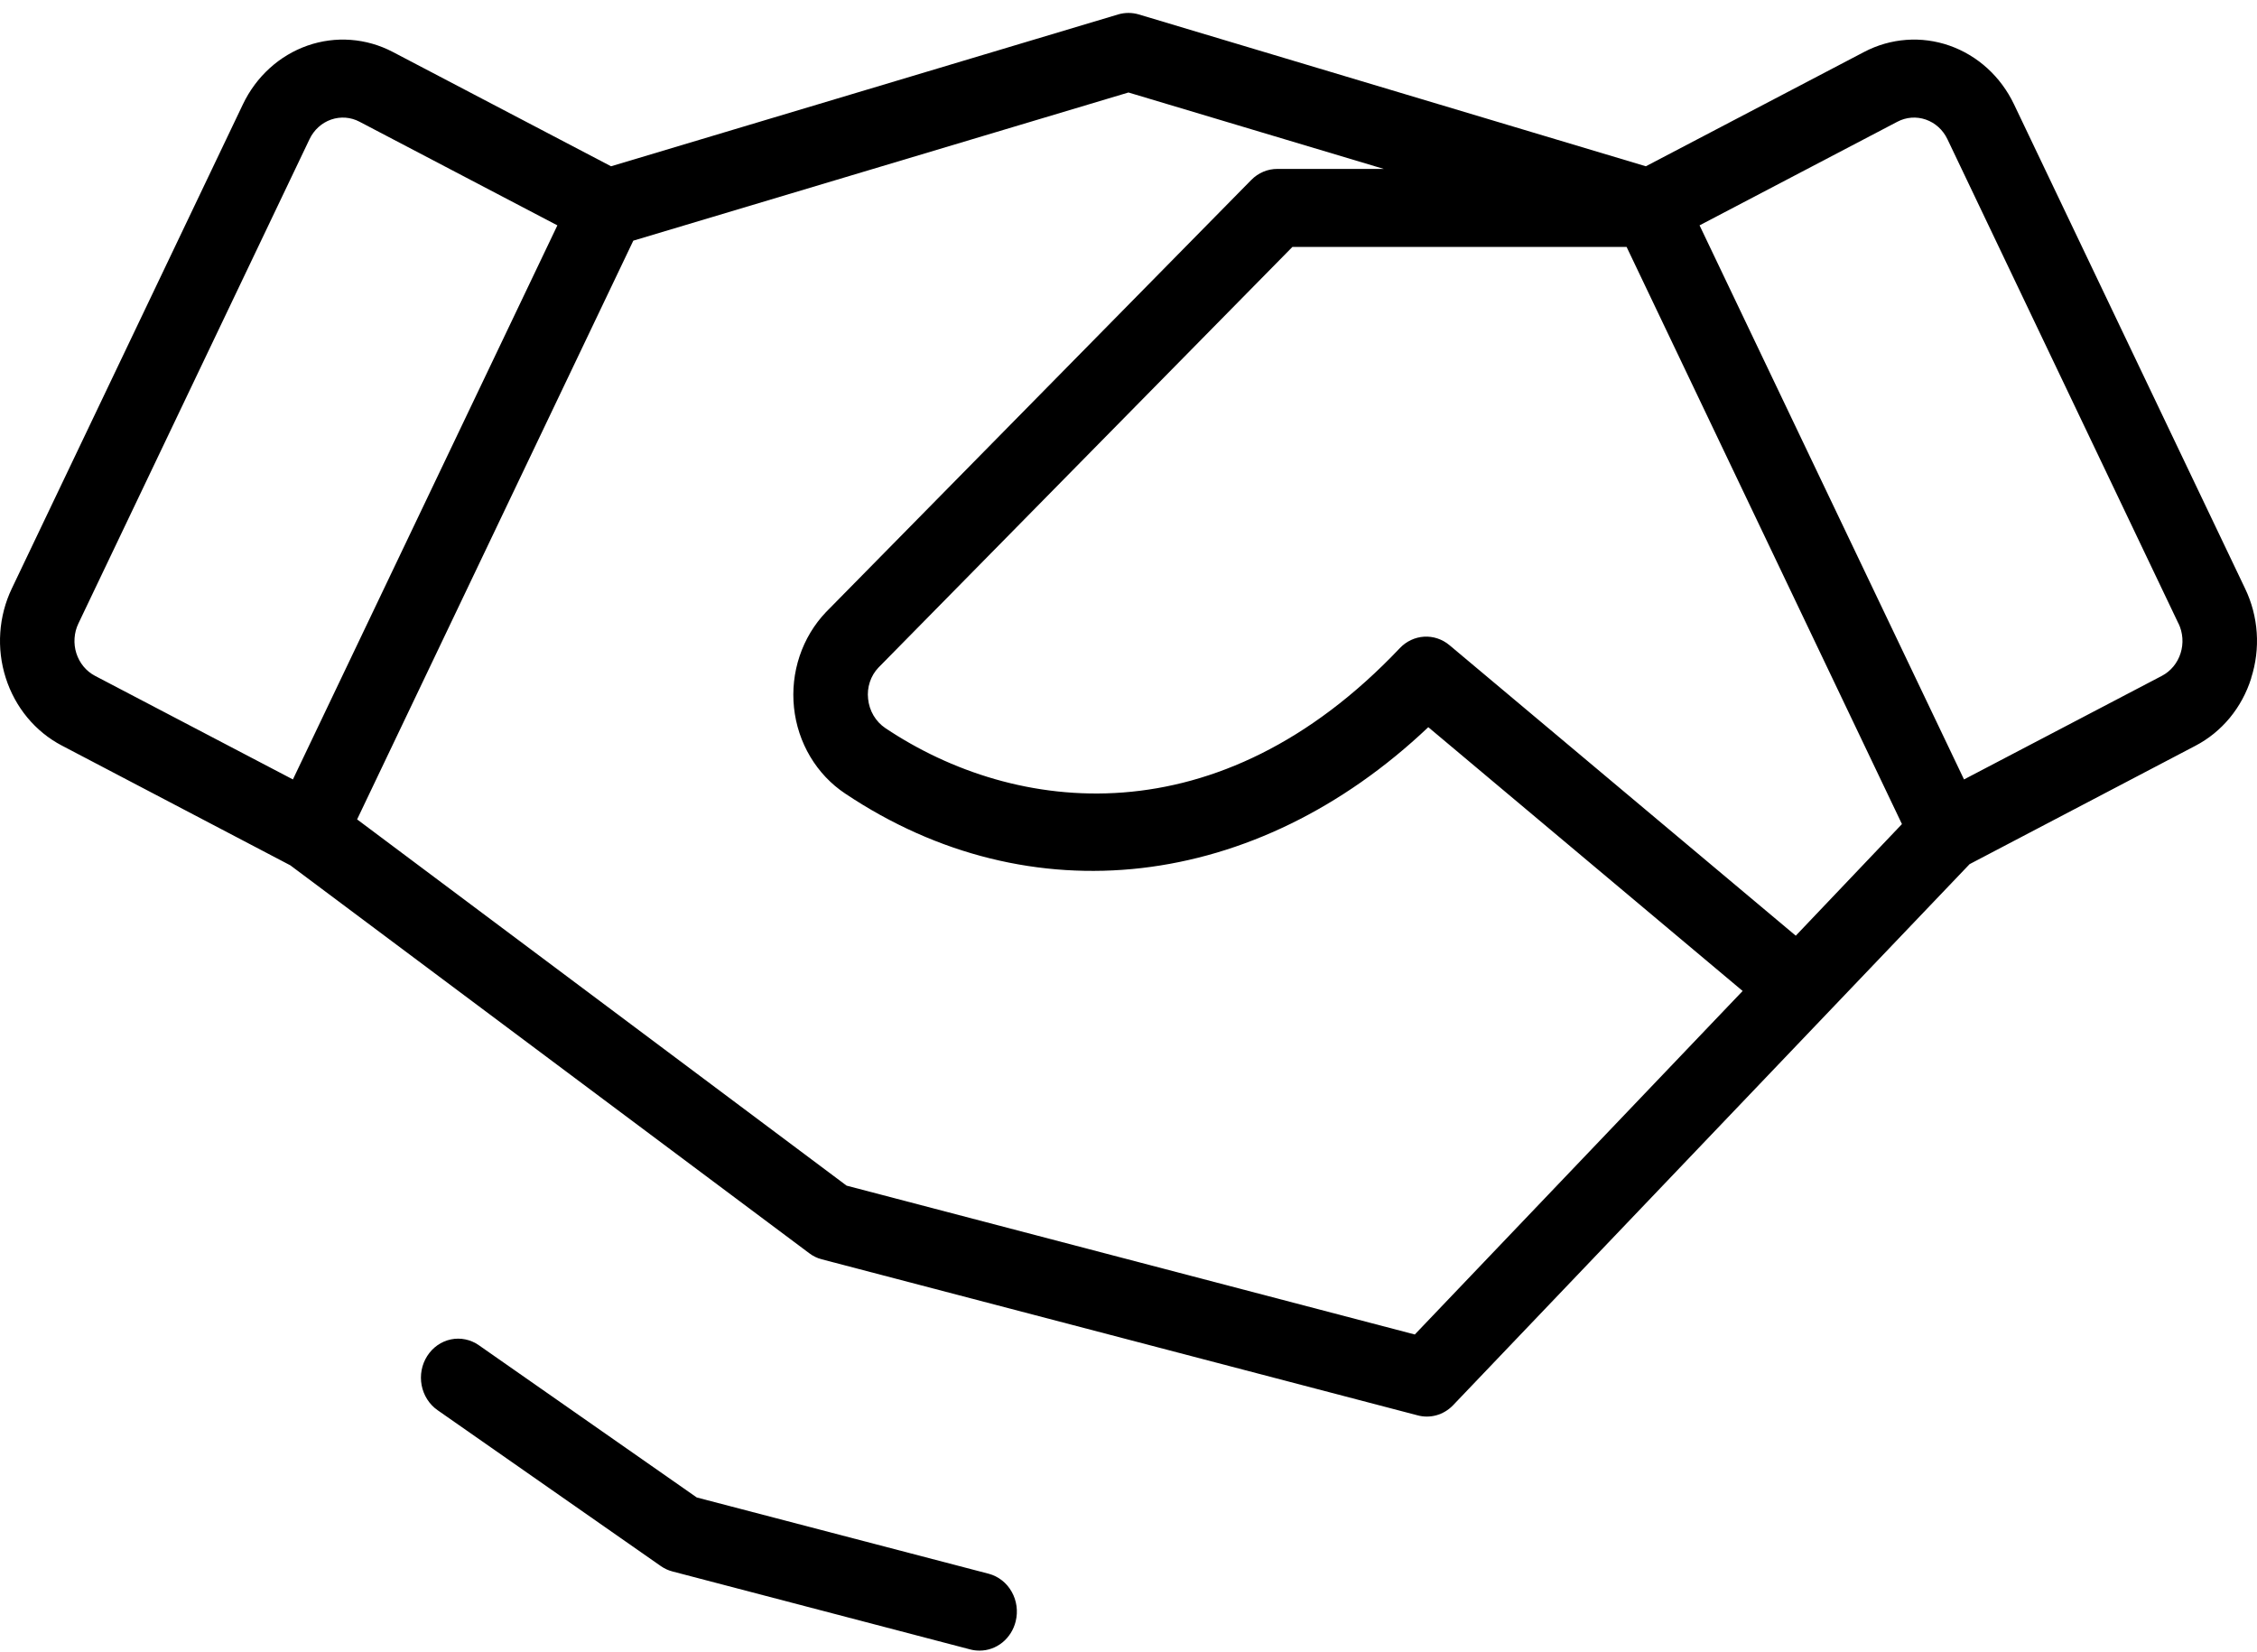 <svg width="112" height="82" viewBox="0 0 112 82" fill="none" xmlns="http://www.w3.org/2000/svg">
<path d="M50.401 80.464C50.299 80.88 50.067 81.248 49.743 81.511C49.418 81.774 49.02 81.916 48.61 81.915C48.454 81.916 48.299 81.897 48.148 81.857L33.371 77.987C33.166 77.934 32.97 77.844 32.794 77.721L21.711 69.981C21.509 69.84 21.336 69.659 21.201 69.447C21.066 69.236 20.972 68.999 20.924 68.75C20.877 68.5 20.876 68.244 20.923 67.994C20.97 67.745 21.064 67.507 21.199 67.296C21.471 66.869 21.893 66.572 22.374 66.471C22.612 66.421 22.857 66.421 23.095 66.471C23.333 66.52 23.559 66.618 23.761 66.759L34.576 74.315L49.072 78.103C49.307 78.166 49.528 78.278 49.723 78.431C49.917 78.584 50.081 78.775 50.204 78.995C50.328 79.214 50.409 79.457 50.443 79.709C50.477 79.961 50.462 80.218 50.401 80.464ZM111.712 33.66C111.485 34.383 111.123 35.051 110.648 35.627C110.172 36.203 109.592 36.673 108.941 37.012L97.738 42.885L72.091 69.754C71.863 69.986 71.582 70.152 71.274 70.237C70.967 70.321 70.644 70.322 70.337 70.237L40.783 62.497C40.556 62.44 40.343 62.336 40.155 62.192L14.406 42.943L3.065 36.998C2.413 36.657 1.833 36.185 1.356 35.609C0.879 35.033 0.515 34.364 0.285 33.641C0.054 32.918 -0.038 32.154 0.014 31.394C0.065 30.633 0.259 29.891 0.585 29.209L12.055 5.175C12.381 4.493 12.831 3.885 13.381 3.385C13.93 2.886 14.569 2.504 15.259 2.263C15.949 2.022 16.678 1.925 17.404 1.979C18.13 2.033 18.839 2.236 19.49 2.577L30.323 8.252L55.49 0.715C55.823 0.618 56.174 0.618 56.506 0.715L81.673 8.252L92.507 2.577C93.157 2.236 93.866 2.033 94.592 1.979C95.318 1.925 96.047 2.022 96.737 2.263C97.428 2.504 98.066 2.886 98.616 3.385C99.165 3.885 99.616 4.493 99.941 5.175L111.412 29.214C111.739 29.895 111.935 30.637 111.986 31.398C112.038 32.158 111.944 32.922 111.712 33.645V33.66ZM4.713 33.539L14.535 38.681L27.659 11.184L17.841 6.041C17.625 5.927 17.389 5.859 17.147 5.84C16.905 5.822 16.662 5.854 16.431 5.934C16.201 6.014 15.988 6.14 15.805 6.306C15.621 6.473 15.47 6.675 15.362 6.902L3.891 30.941C3.782 31.168 3.717 31.415 3.7 31.669C3.682 31.922 3.712 32.177 3.788 32.418C3.865 32.659 3.986 32.882 4.144 33.075C4.303 33.267 4.496 33.425 4.713 33.539ZM86.476 49.179L70.877 36.088C62.32 44.196 51.122 45.526 41.942 39.383C41.24 38.917 40.648 38.291 40.208 37.553C39.768 36.815 39.492 35.983 39.401 35.118C39.31 34.253 39.405 33.378 39.68 32.557C39.955 31.736 40.403 30.99 40.99 30.375L62.094 8.929C62.44 8.577 62.904 8.381 63.387 8.383H68.669L55.998 4.59L31.427 11.943L17.721 40.664L42.011 58.84L70.207 66.227L86.476 49.179ZM94.381 40.897L80.717 12.253H64.135L43.59 33.132C43.399 33.333 43.253 33.577 43.165 33.845C43.076 34.113 43.046 34.398 43.078 34.68C43.107 34.974 43.199 35.257 43.347 35.508C43.495 35.759 43.695 35.972 43.932 36.132C50.374 40.442 60.464 41.666 69.464 32.165C69.785 31.826 70.215 31.624 70.67 31.597C71.125 31.57 71.574 31.721 71.93 32.02L89.112 46.436L94.381 40.897ZM108.101 30.941L96.635 6.902C96.526 6.675 96.376 6.473 96.192 6.306C96.008 6.14 95.795 6.014 95.565 5.934C95.335 5.854 95.092 5.822 94.85 5.84C94.608 5.859 94.372 5.927 94.155 6.041L84.338 11.184L97.461 38.681L107.283 33.539C107.5 33.425 107.693 33.267 107.852 33.075C108.011 32.882 108.132 32.659 108.208 32.418C108.284 32.177 108.315 31.922 108.297 31.669C108.279 31.415 108.214 31.168 108.105 30.941H108.101Z" fill="black"/>
</svg>
